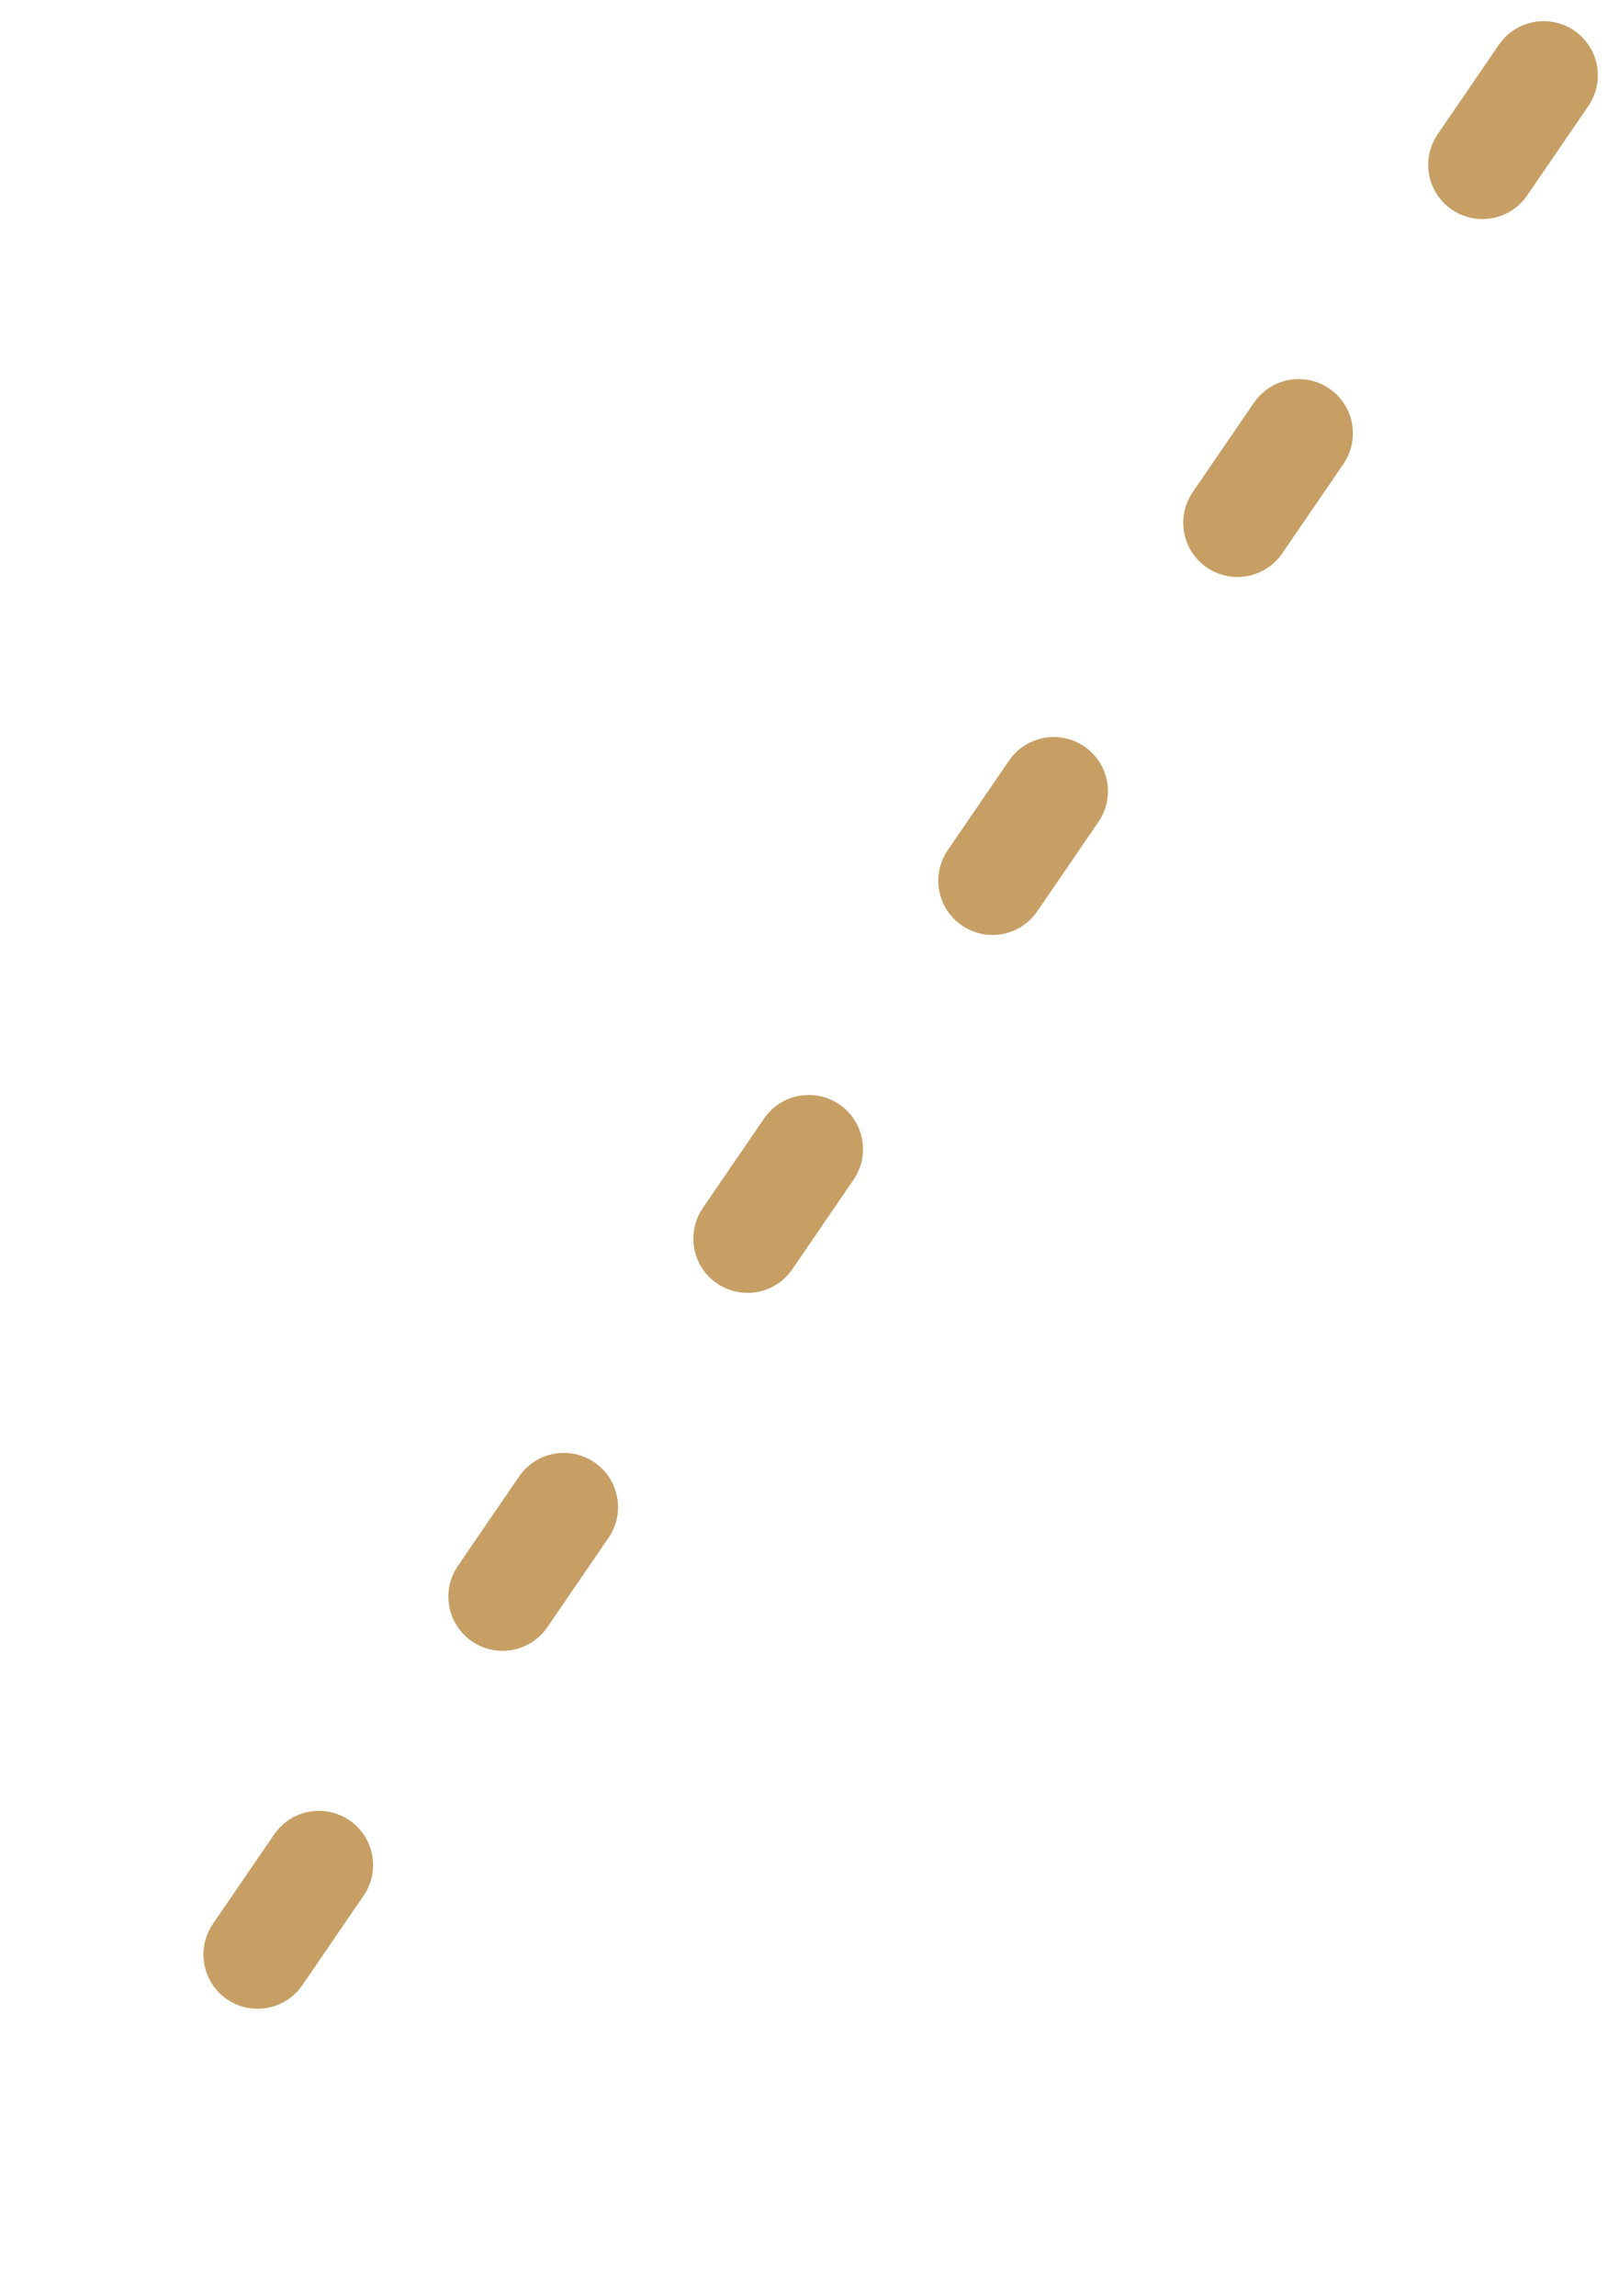 <svg xmlns="http://www.w3.org/2000/svg" width="14.932" height="21.175" viewBox="0 0 14.932 21.175">
  <path id="パス_459" data-name="パス 459" d="M13.542,0,0,19.786" transform="translate(0.695 0.695)" fill="none" stroke="#c79f65" stroke-linecap="round" stroke-width="1" stroke-dasharray="1 3"/>
</svg>
